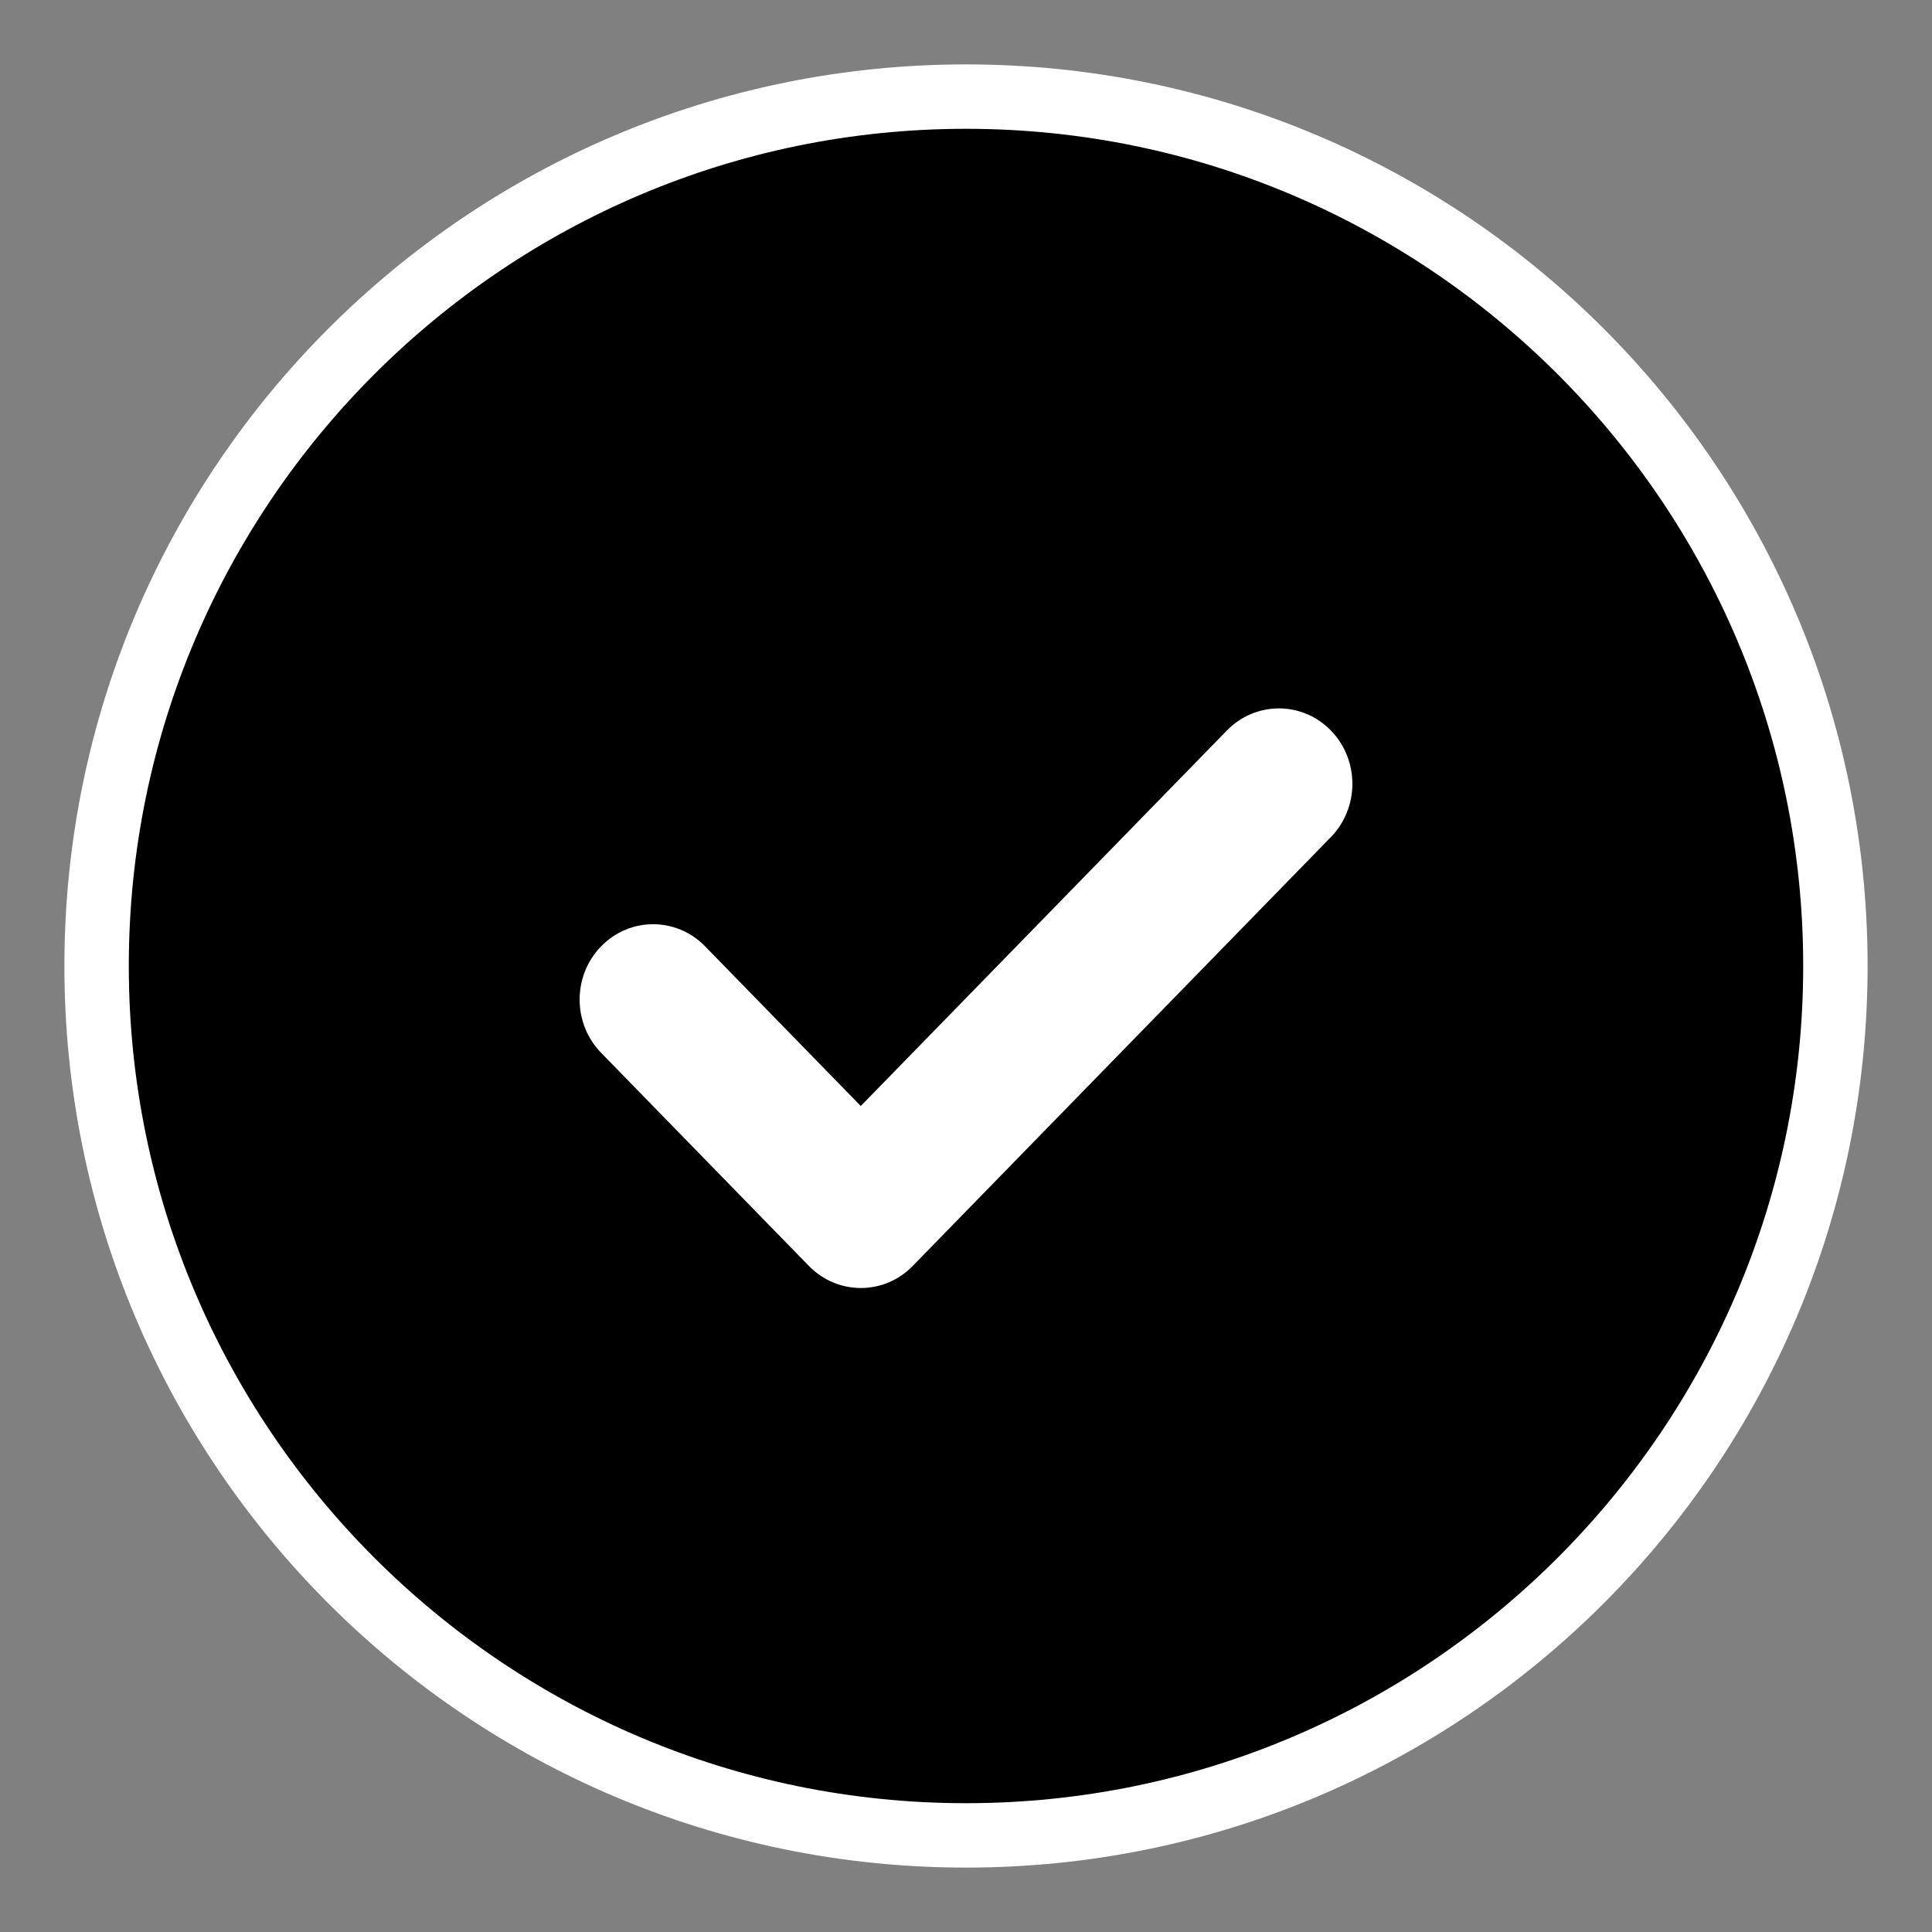 <?xml version="1.0" encoding="utf-8"?>
<!-- Generator: Adobe Illustrator 22.1.0, SVG Export Plug-In . SVG Version: 6.00 Build 0)  -->
<svg version="1.1" id="v-circle" xmlns="http://www.w3.org/2000/svg" xmlns:xlink="http://www.w3.org/1999/xlink" x="0px" y="0px"
	 viewBox="0 0 30 30" enable-background="new 0 0 30 30" xml:space="preserve">
<rect x="0" y="0" width="30" height="30" fill="#808080" stroke="none"/>
<rect fill="none" width="30" height="30"/>
<circle fill-rule="evenodd" clip-rule="evenodd" cx="15" cy="15" r="13.5"/>
<path fill-rule="evenodd" clip-rule="evenodd" fill="#FFFFFF" d="M15,1C7.268,1,1,7.268,1,15
	s6.268,14,14,14S29,22.732,29,15S22.732,1,15,1z M15,28C7.832,28,2,22.168,2,15S7.832,2,15,2
	s13,5.832,13,13S22.168,28,15,28z M19.052,11.342l-5.686,5.832l-2.418-2.48c-0.445-0.457-1.168-0.457-1.613,0
	c-0.446,0.457-0.446,1.198,0,1.655l3.225,3.308C12.782,19.885,13.075,20,13.367,20c0.292,0,0.584-0.114,0.806-0.343
	l6.493-6.659c0.445-0.457,0.445-1.198,0-1.655C20.22,10.886,19.498,10.886,19.052,11.342z"/>
</svg>
